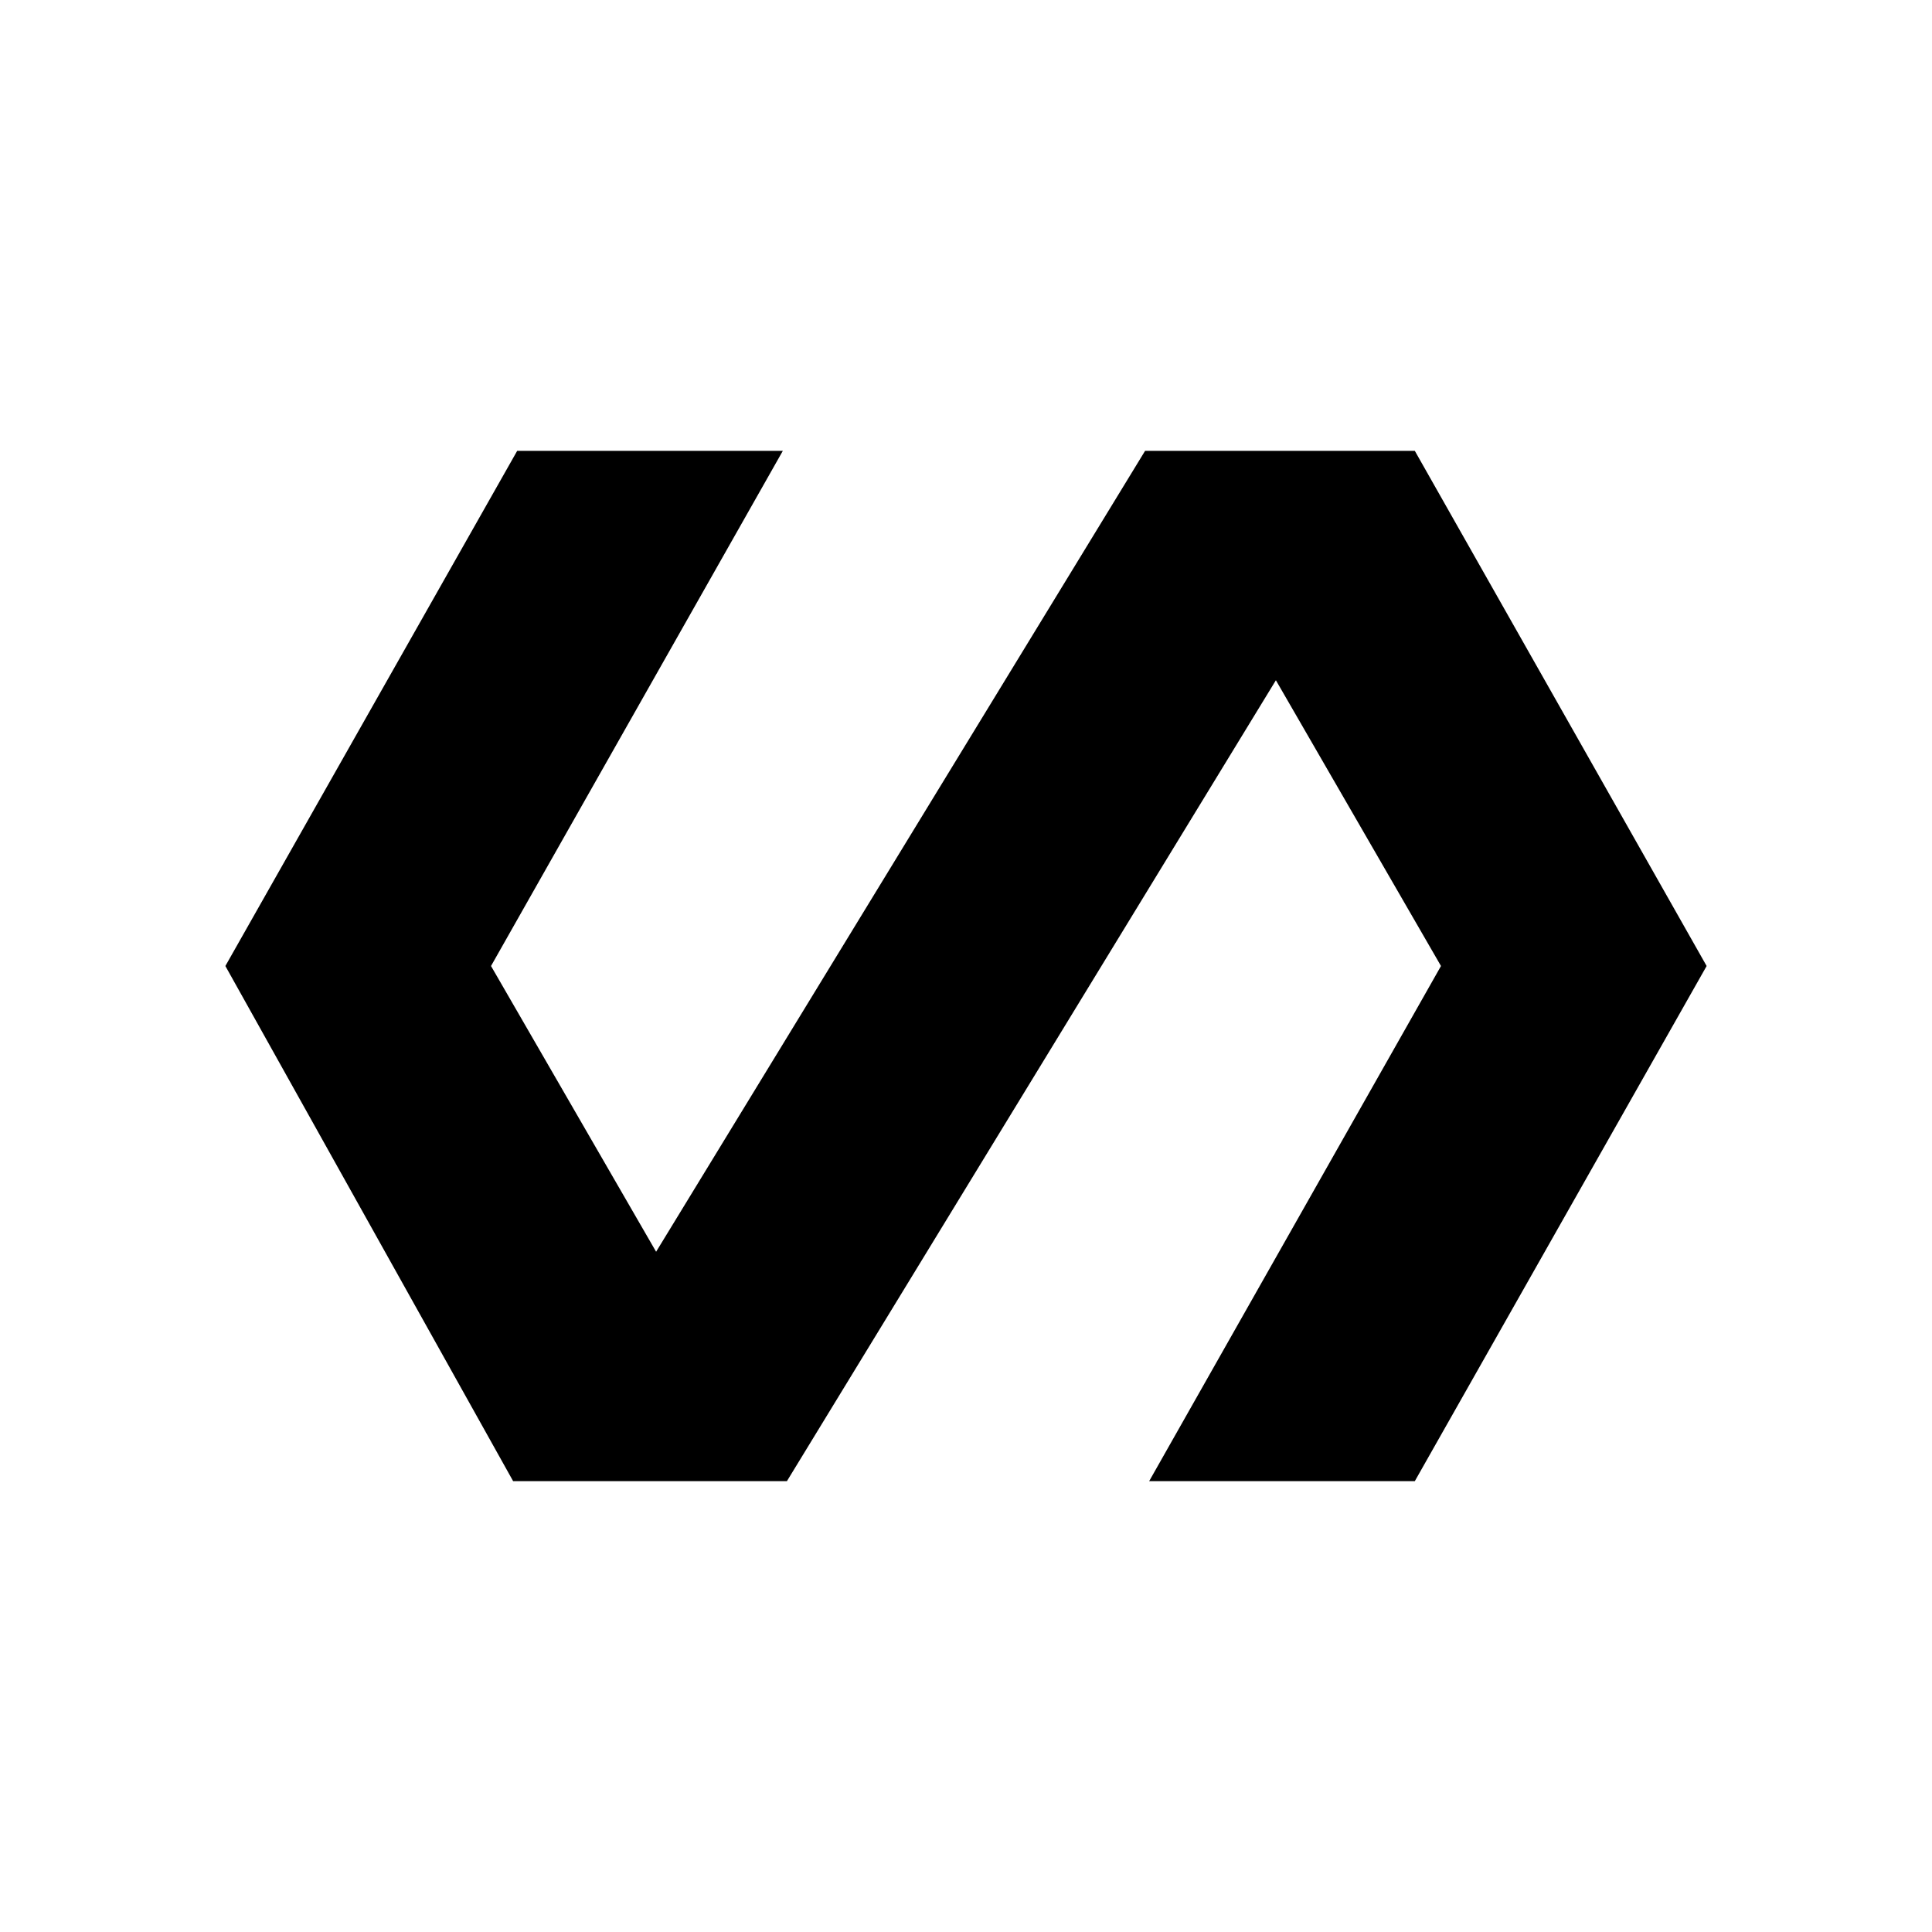 <svg xmlns="http://www.w3.org/2000/svg" height="20" width="20"><path d="M5.312 15.333 2.333 10 5.354 4.667H8.104L5.083 10L6.792 12.958L11.854 4.667H14.646L17.667 10L14.646 15.333H11.896L14.917 10L13.208 7.042L8.146 15.333Z"/></svg>